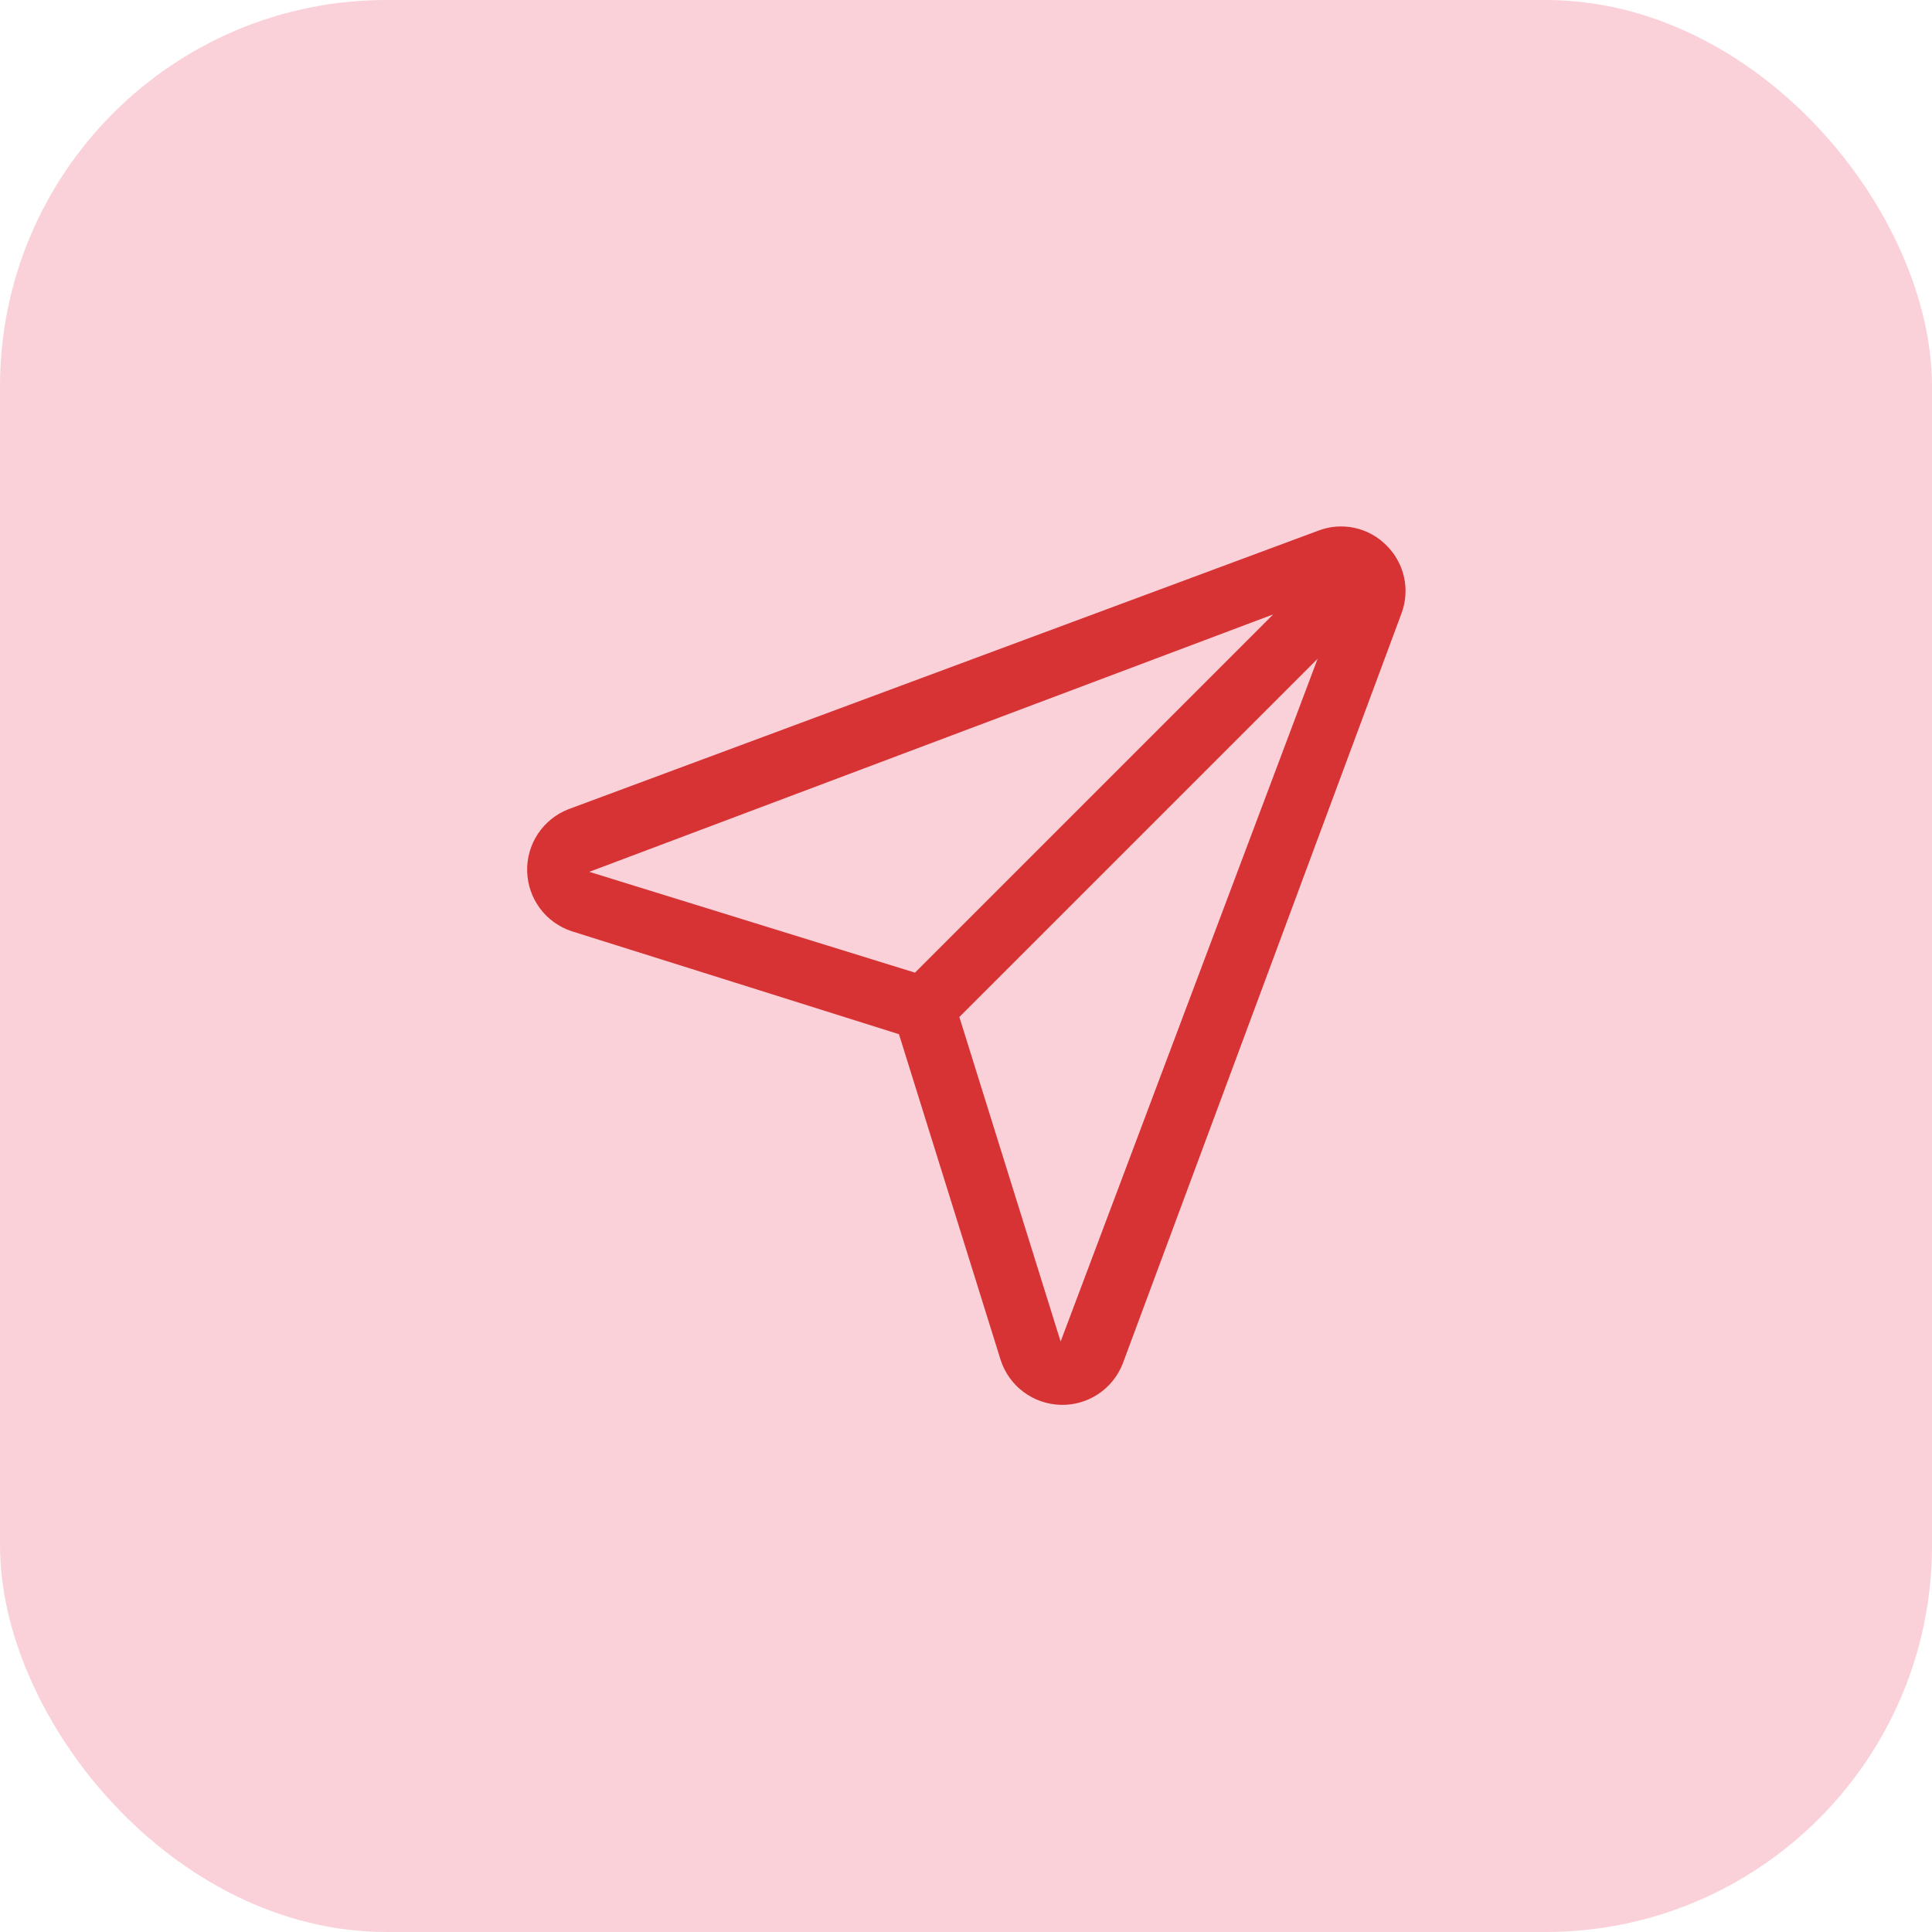 <svg width="50" height="50" viewBox="0 0 50 50" fill="none" xmlns="http://www.w3.org/2000/svg">
<rect width="50" height="50" rx="10" fill="#F8C1CA" fill-opacity="0.74"/>
<path d="M35.888 14.122C35.664 13.892 35.377 13.732 35.063 13.663C34.749 13.594 34.422 13.617 34.121 13.732L14.713 20.942C14.39 21.067 14.114 21.289 13.923 21.577C13.731 21.865 13.633 22.205 13.643 22.551C13.652 22.897 13.768 23.232 13.975 23.509C14.181 23.787 14.469 23.993 14.798 24.101C14.798 24.101 23.26 26.761 23.265 26.765L25.899 35.203C26.007 35.532 26.213 35.819 26.491 36.026C26.769 36.232 27.103 36.348 27.449 36.357C27.795 36.367 28.135 36.269 28.423 36.077C28.712 35.885 28.933 35.609 29.058 35.286L36.269 15.879C36.381 15.58 36.405 15.256 36.338 14.944C36.27 14.633 36.114 14.347 35.888 14.122ZM32.951 15.9L23.68 25.172L15.25 22.563L32.951 15.9ZM27.449 34.719L24.828 26.32L34.1 17.049L27.449 34.719Z" fill="#D73234"/>
</svg>
